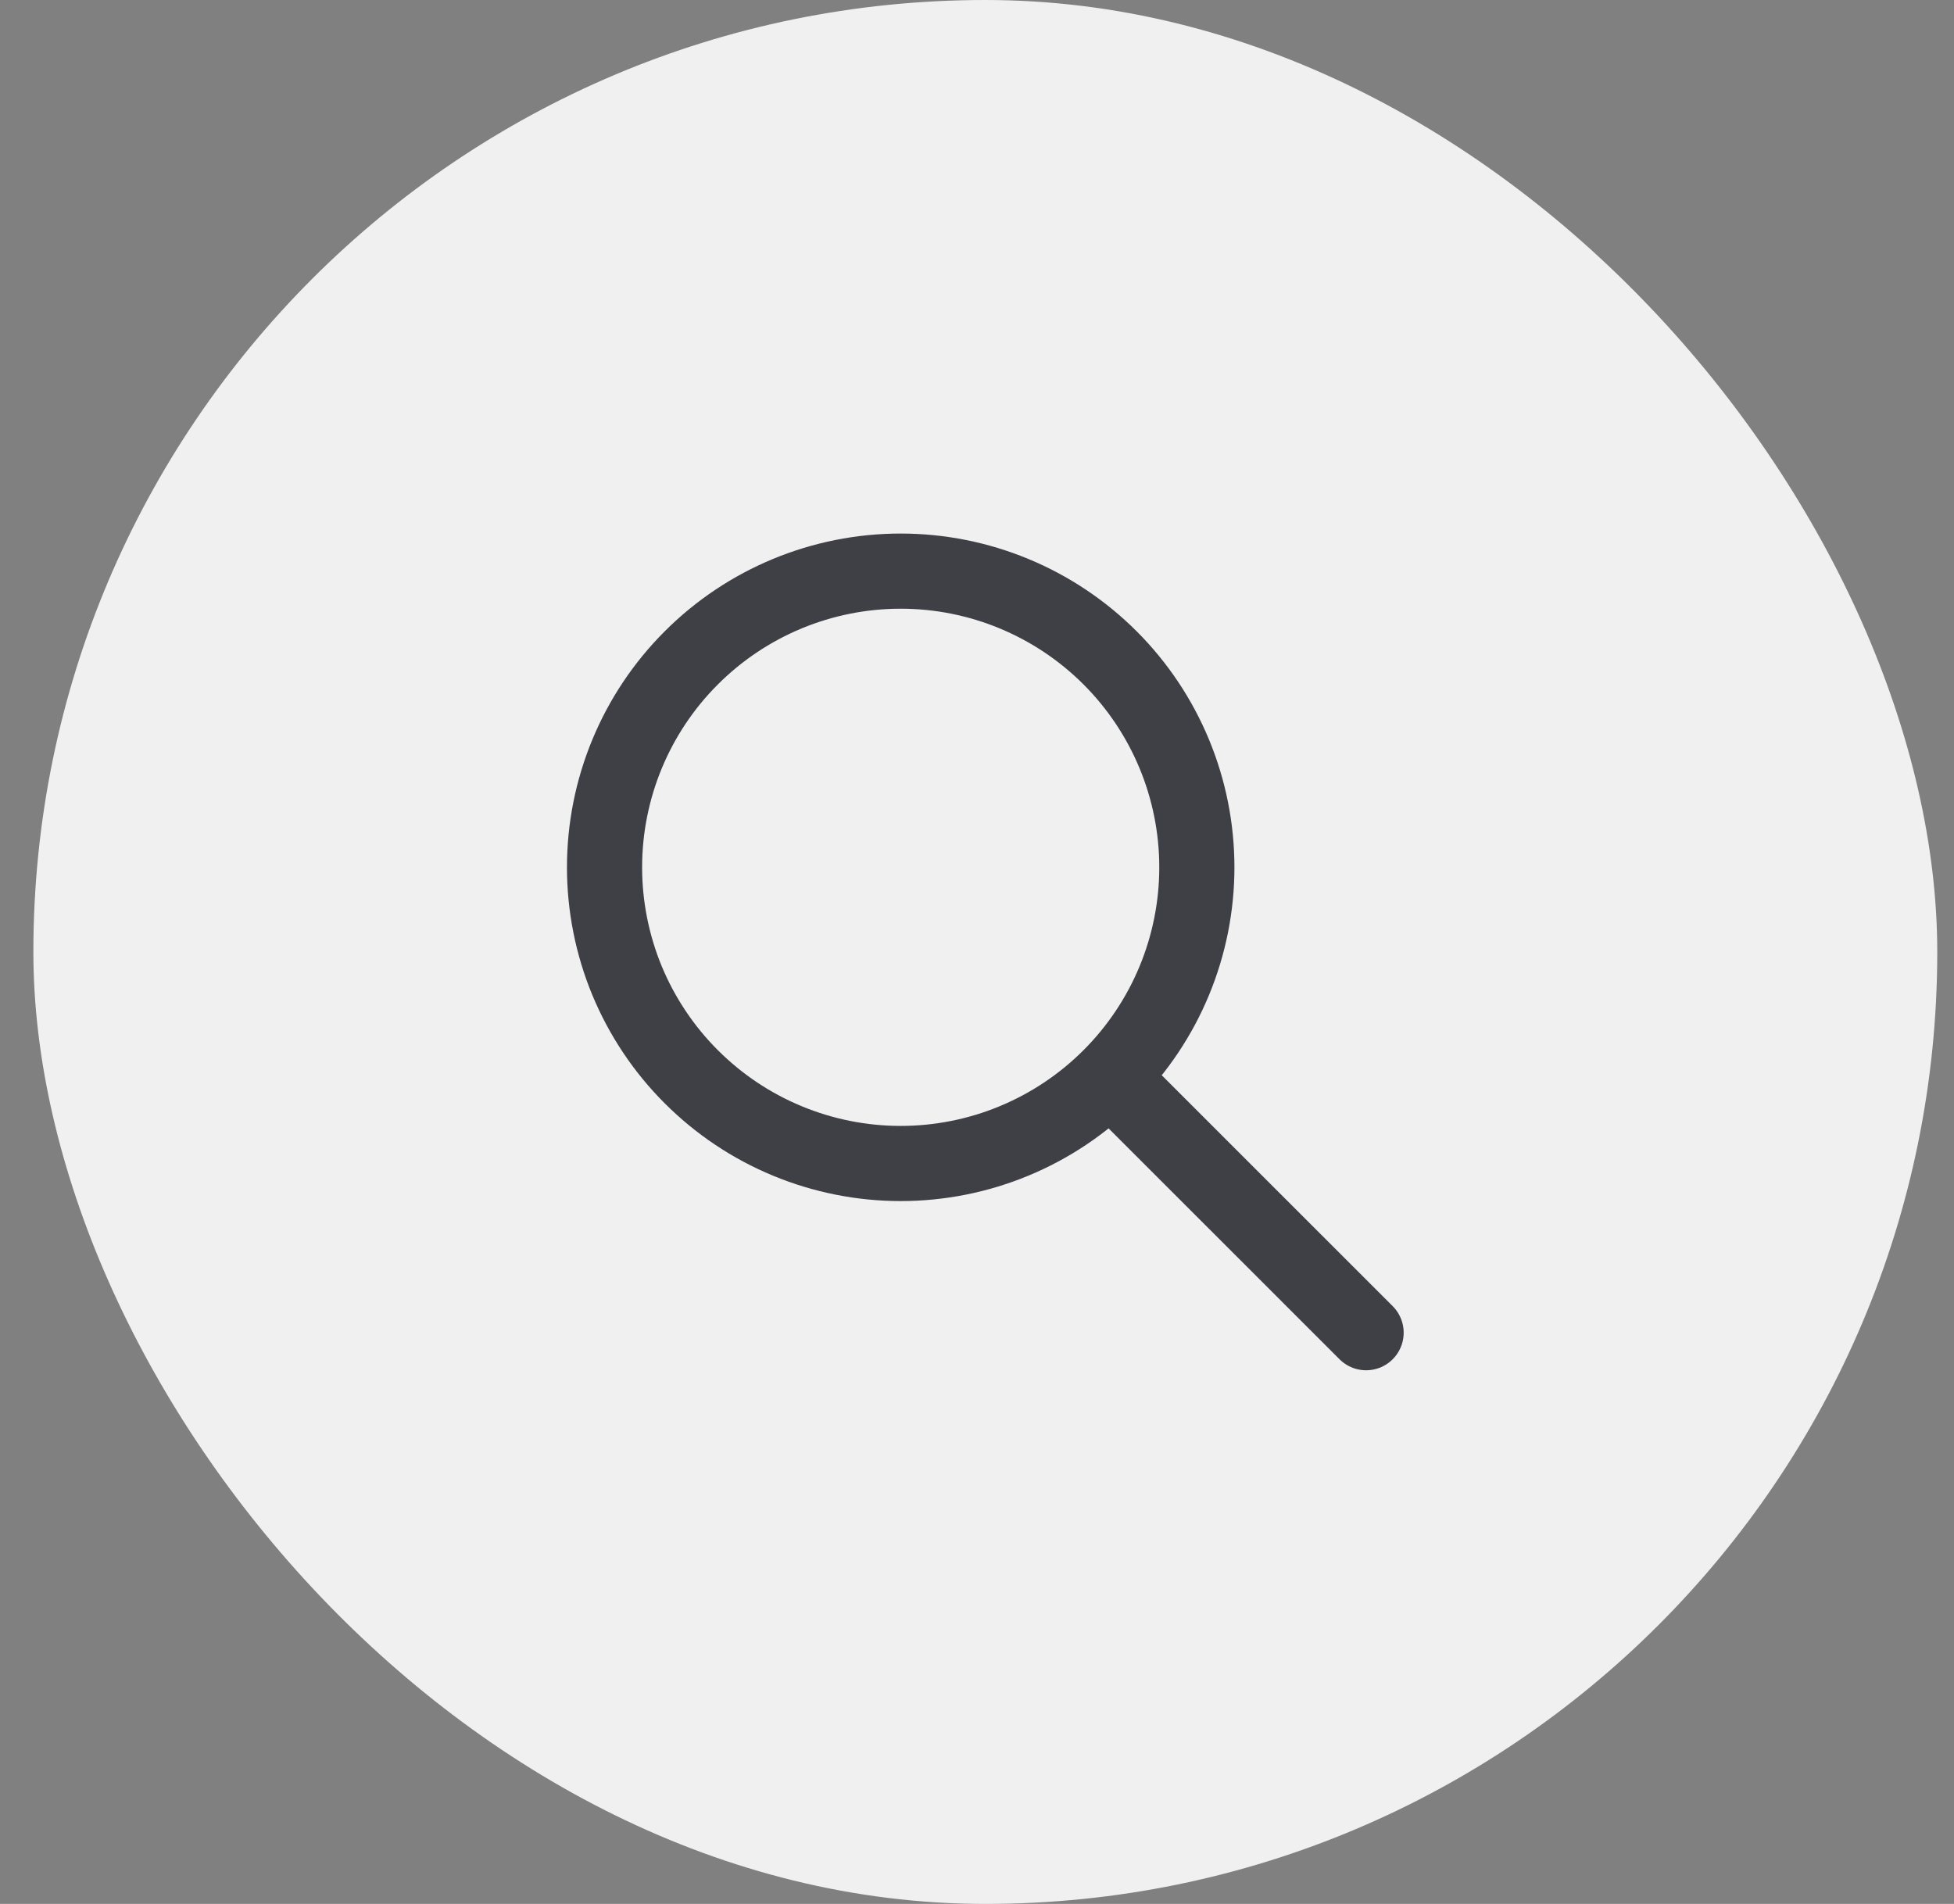 <svg width="39" height="38" viewBox="0 0 39 38" fill="none" xmlns="http://www.w3.org/2000/svg">
<rect x="0" y="0" width="39" height="38" fill="#808080" stroke="none"/>
<rect x="0.666" width="38" height="38" rx="19" fill="#F0F0F0"/>
<path d="M27.266 26.599L22.199 21.533M23.888 17.311C23.888 18.087 23.735 18.856 23.438 19.573C23.141 20.29 22.705 20.942 22.157 21.49C21.608 22.039 20.956 22.475 20.239 22.772C19.522 23.069 18.753 23.222 17.977 23.222C17.2 23.222 16.432 23.069 15.715 22.772C14.997 22.475 14.346 22.039 13.797 21.49C13.248 20.942 12.813 20.29 12.515 19.573C12.219 18.856 12.066 18.087 12.066 17.311C12.066 15.743 12.688 14.239 13.797 13.131C14.905 12.022 16.409 11.399 17.977 11.399C19.544 11.399 21.048 12.022 22.157 13.131C23.265 14.239 23.888 15.743 23.888 17.311Z" stroke="#3F3F46" stroke-width="1.5" stroke-linecap="round" stroke-linejoin="round"/>
</svg>
